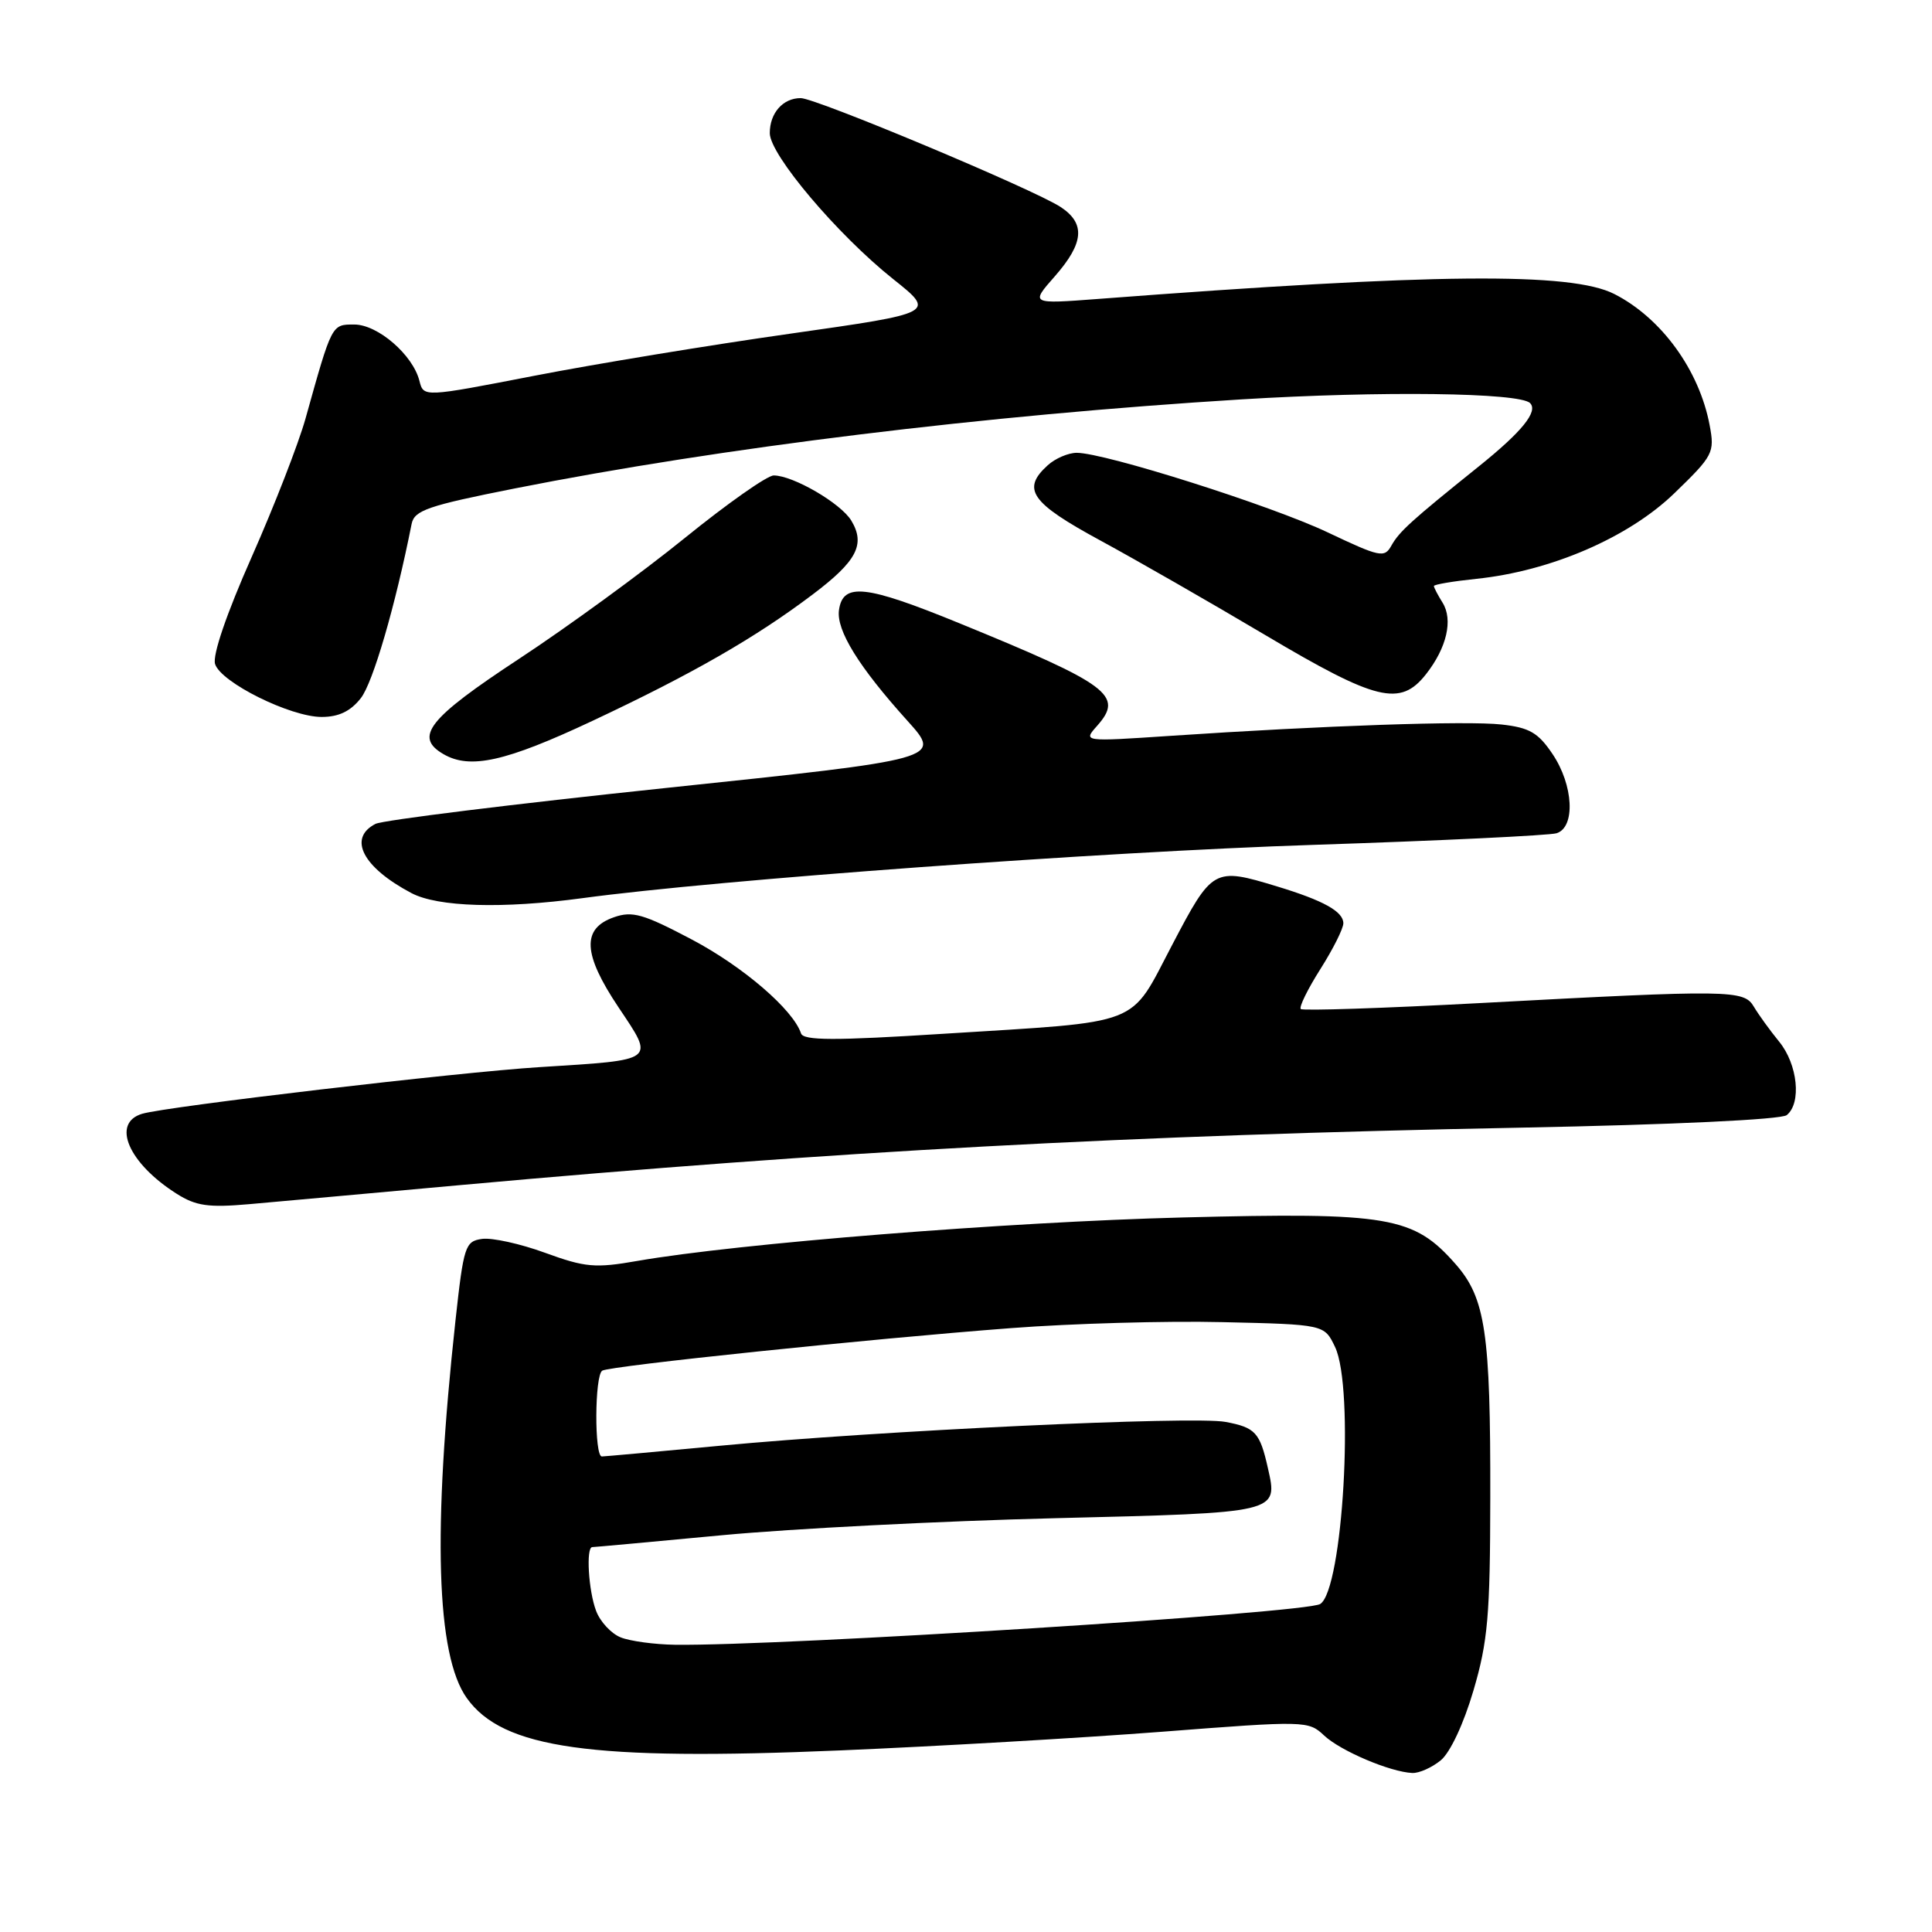 <?xml version="1.0" encoding="UTF-8" standalone="no"?>
<!DOCTYPE svg PUBLIC "-//W3C//DTD SVG 1.1//EN" "http://www.w3.org/Graphics/SVG/1.1/DTD/svg11.dtd" >
<svg xmlns="http://www.w3.org/2000/svg" xmlns:xlink="http://www.w3.org/1999/xlink" version="1.1" viewBox="0 0 256 256">
 <g >
 <path fill="currentColor"
d=" M 190.91 233.25 C 192.16 232.22 193.95 228.40 195.24 224.00 C 197.15 217.52 197.45 214.06 197.47 198.50 C 197.51 176.58 196.83 172.02 192.89 167.52 C 187.31 161.17 184.09 160.62 156.71 161.32 C 133.56 161.91 97.76 164.76 84.45 167.08 C 78.86 168.06 77.54 167.94 72.22 166.00 C 68.94 164.80 65.19 163.98 63.88 164.16 C 61.63 164.48 61.44 165.09 60.35 175.00 C 57.31 202.88 57.80 219.33 61.85 225.00 C 66.62 231.70 78.28 233.34 111.30 231.94 C 124.06 231.40 143.24 230.29 153.92 229.47 C 173.01 227.99 173.37 228.00 175.46 229.97 C 177.64 232.01 184.21 234.80 187.14 234.93 C 188.04 234.97 189.74 234.21 190.91 233.25 Z  M 61.00 157.03 C 110.56 152.54 149.74 150.42 201.50 149.42 C 221.67 149.03 236.01 148.35 236.75 147.76 C 238.73 146.17 238.21 141.04 235.75 138.03 C 234.51 136.51 233.01 134.43 232.40 133.40 C 231.08 131.15 229.35 131.13 196.16 132.91 C 183.33 133.60 172.62 133.95 172.36 133.70 C 172.11 133.44 173.27 131.07 174.95 128.42 C 176.63 125.77 178.00 123.04 178.00 122.34 C 178.00 120.78 175.36 119.32 169.20 117.45 C 160.84 114.91 160.66 115.01 155.31 125.22 C 149.57 136.14 151.74 135.30 125.02 136.98 C 110.55 137.90 106.46 137.89 106.14 136.93 C 105.09 133.78 98.48 128.09 91.69 124.50 C 85.25 121.10 83.80 120.68 81.35 121.54 C 77.05 123.04 77.23 126.41 81.96 133.48 C 86.77 140.67 87.09 140.42 71.50 141.40 C 60.74 142.07 22.12 146.61 18.84 147.58 C 14.72 148.81 17.01 154.13 23.41 158.18 C 25.97 159.80 27.62 160.03 33.00 159.56 C 36.58 159.24 49.17 158.11 61.00 157.03 Z  M 77.18 119.01 C 95.08 116.58 146.09 112.86 174.00 111.95 C 190.78 111.40 205.29 110.70 206.25 110.41 C 208.78 109.62 208.50 104.03 205.71 99.90 C 203.82 97.09 202.66 96.41 198.96 96.00 C 194.38 95.49 175.39 96.14 155.00 97.51 C 143.50 98.28 143.50 98.28 145.37 96.18 C 148.95 92.15 147.02 90.72 127.09 82.57 C 114.69 77.50 111.69 77.17 111.17 80.83 C 110.79 83.51 113.78 88.35 120.26 95.53 C 124.80 100.57 124.80 100.57 88.15 104.42 C 67.99 106.54 50.71 108.68 49.75 109.17 C 46.06 111.07 48.07 114.93 54.50 118.33 C 58.00 120.19 66.60 120.44 77.18 119.01 Z  M 78.52 95.51 C 91.74 89.30 100.13 84.48 107.71 78.75 C 113.54 74.35 114.70 72.13 112.80 68.98 C 111.41 66.68 105.08 63.00 102.52 63.00 C 101.66 63.00 96.35 66.74 90.71 71.31 C 85.07 75.88 75.18 83.09 68.73 87.33 C 56.76 95.20 54.83 97.64 58.75 99.92 C 62.28 101.98 66.99 100.93 78.52 95.51 Z  M 47.81 92.51 C 49.42 90.47 52.39 80.26 54.54 69.43 C 54.90 67.62 56.68 67.01 68.22 64.72 C 95.59 59.30 130.51 55.02 164.50 52.92 C 182.96 51.79 201.35 52.02 202.74 53.41 C 203.85 54.52 201.67 57.21 195.90 61.84 C 187.00 68.99 185.42 70.42 184.37 72.29 C 183.45 73.96 182.86 73.83 175.92 70.54 C 168.42 66.98 146.40 60.00 142.67 60.00 C 141.56 60.00 139.83 60.74 138.83 61.65 C 135.33 64.82 136.58 66.61 145.75 71.59 C 150.56 74.20 160.43 79.86 167.69 84.17 C 182.40 92.90 185.54 93.67 188.95 89.34 C 191.71 85.83 192.56 82.13 191.15 79.86 C 190.52 78.85 190.00 77.86 190.00 77.65 C 190.00 77.45 192.53 77.02 195.61 76.70 C 205.49 75.68 215.81 71.22 221.87 65.35 C 227.01 60.38 227.22 59.97 226.54 56.36 C 225.17 49.05 220.15 42.14 213.91 38.96 C 208.19 36.04 190.11 36.21 145.52 39.61 C 136.53 40.29 136.53 40.29 139.77 36.61 C 143.64 32.20 143.85 29.61 140.54 27.43 C 136.97 25.09 108.11 13.00 106.10 13.00 C 103.74 13.00 102.00 14.98 102.00 17.64 C 102.00 20.50 110.98 31.11 118.35 36.98 C 123.99 41.47 123.99 41.47 104.74 44.21 C 94.16 45.71 78.89 48.22 70.81 49.79 C 56.13 52.64 56.13 52.64 55.58 50.48 C 54.72 47.03 50.06 43.00 46.94 43.00 C 43.93 43.00 44.00 42.87 40.48 55.47 C 39.56 58.76 36.36 67.00 33.36 73.78 C 30.02 81.31 28.13 86.84 28.50 87.99 C 29.27 90.43 38.48 95.00 42.62 95.00 C 44.88 95.00 46.45 94.25 47.81 92.51 Z  M 82.24 216.96 C 80.99 216.46 79.53 214.89 78.99 213.46 C 77.97 210.79 77.63 205.00 78.48 205.00 C 78.75 205.00 86.51 204.29 95.73 203.42 C 104.96 202.55 124.78 201.54 139.79 201.17 C 169.63 200.44 169.35 200.50 168.00 194.52 C 166.94 189.80 166.34 189.15 162.38 188.41 C 158.13 187.61 116.54 189.57 95.50 191.56 C 87.25 192.34 80.16 192.98 79.75 192.99 C 78.74 193.00 78.79 182.25 79.80 181.62 C 80.83 180.99 115.14 177.41 134.00 175.98 C 141.97 175.37 154.57 175.01 161.99 175.19 C 175.48 175.50 175.48 175.50 176.90 178.48 C 179.49 183.89 177.94 210.68 174.93 212.54 C 173.00 213.74 103.59 218.12 89.45 217.94 C 86.73 217.90 83.48 217.46 82.24 216.96 Z "/>
</g>
</svg>